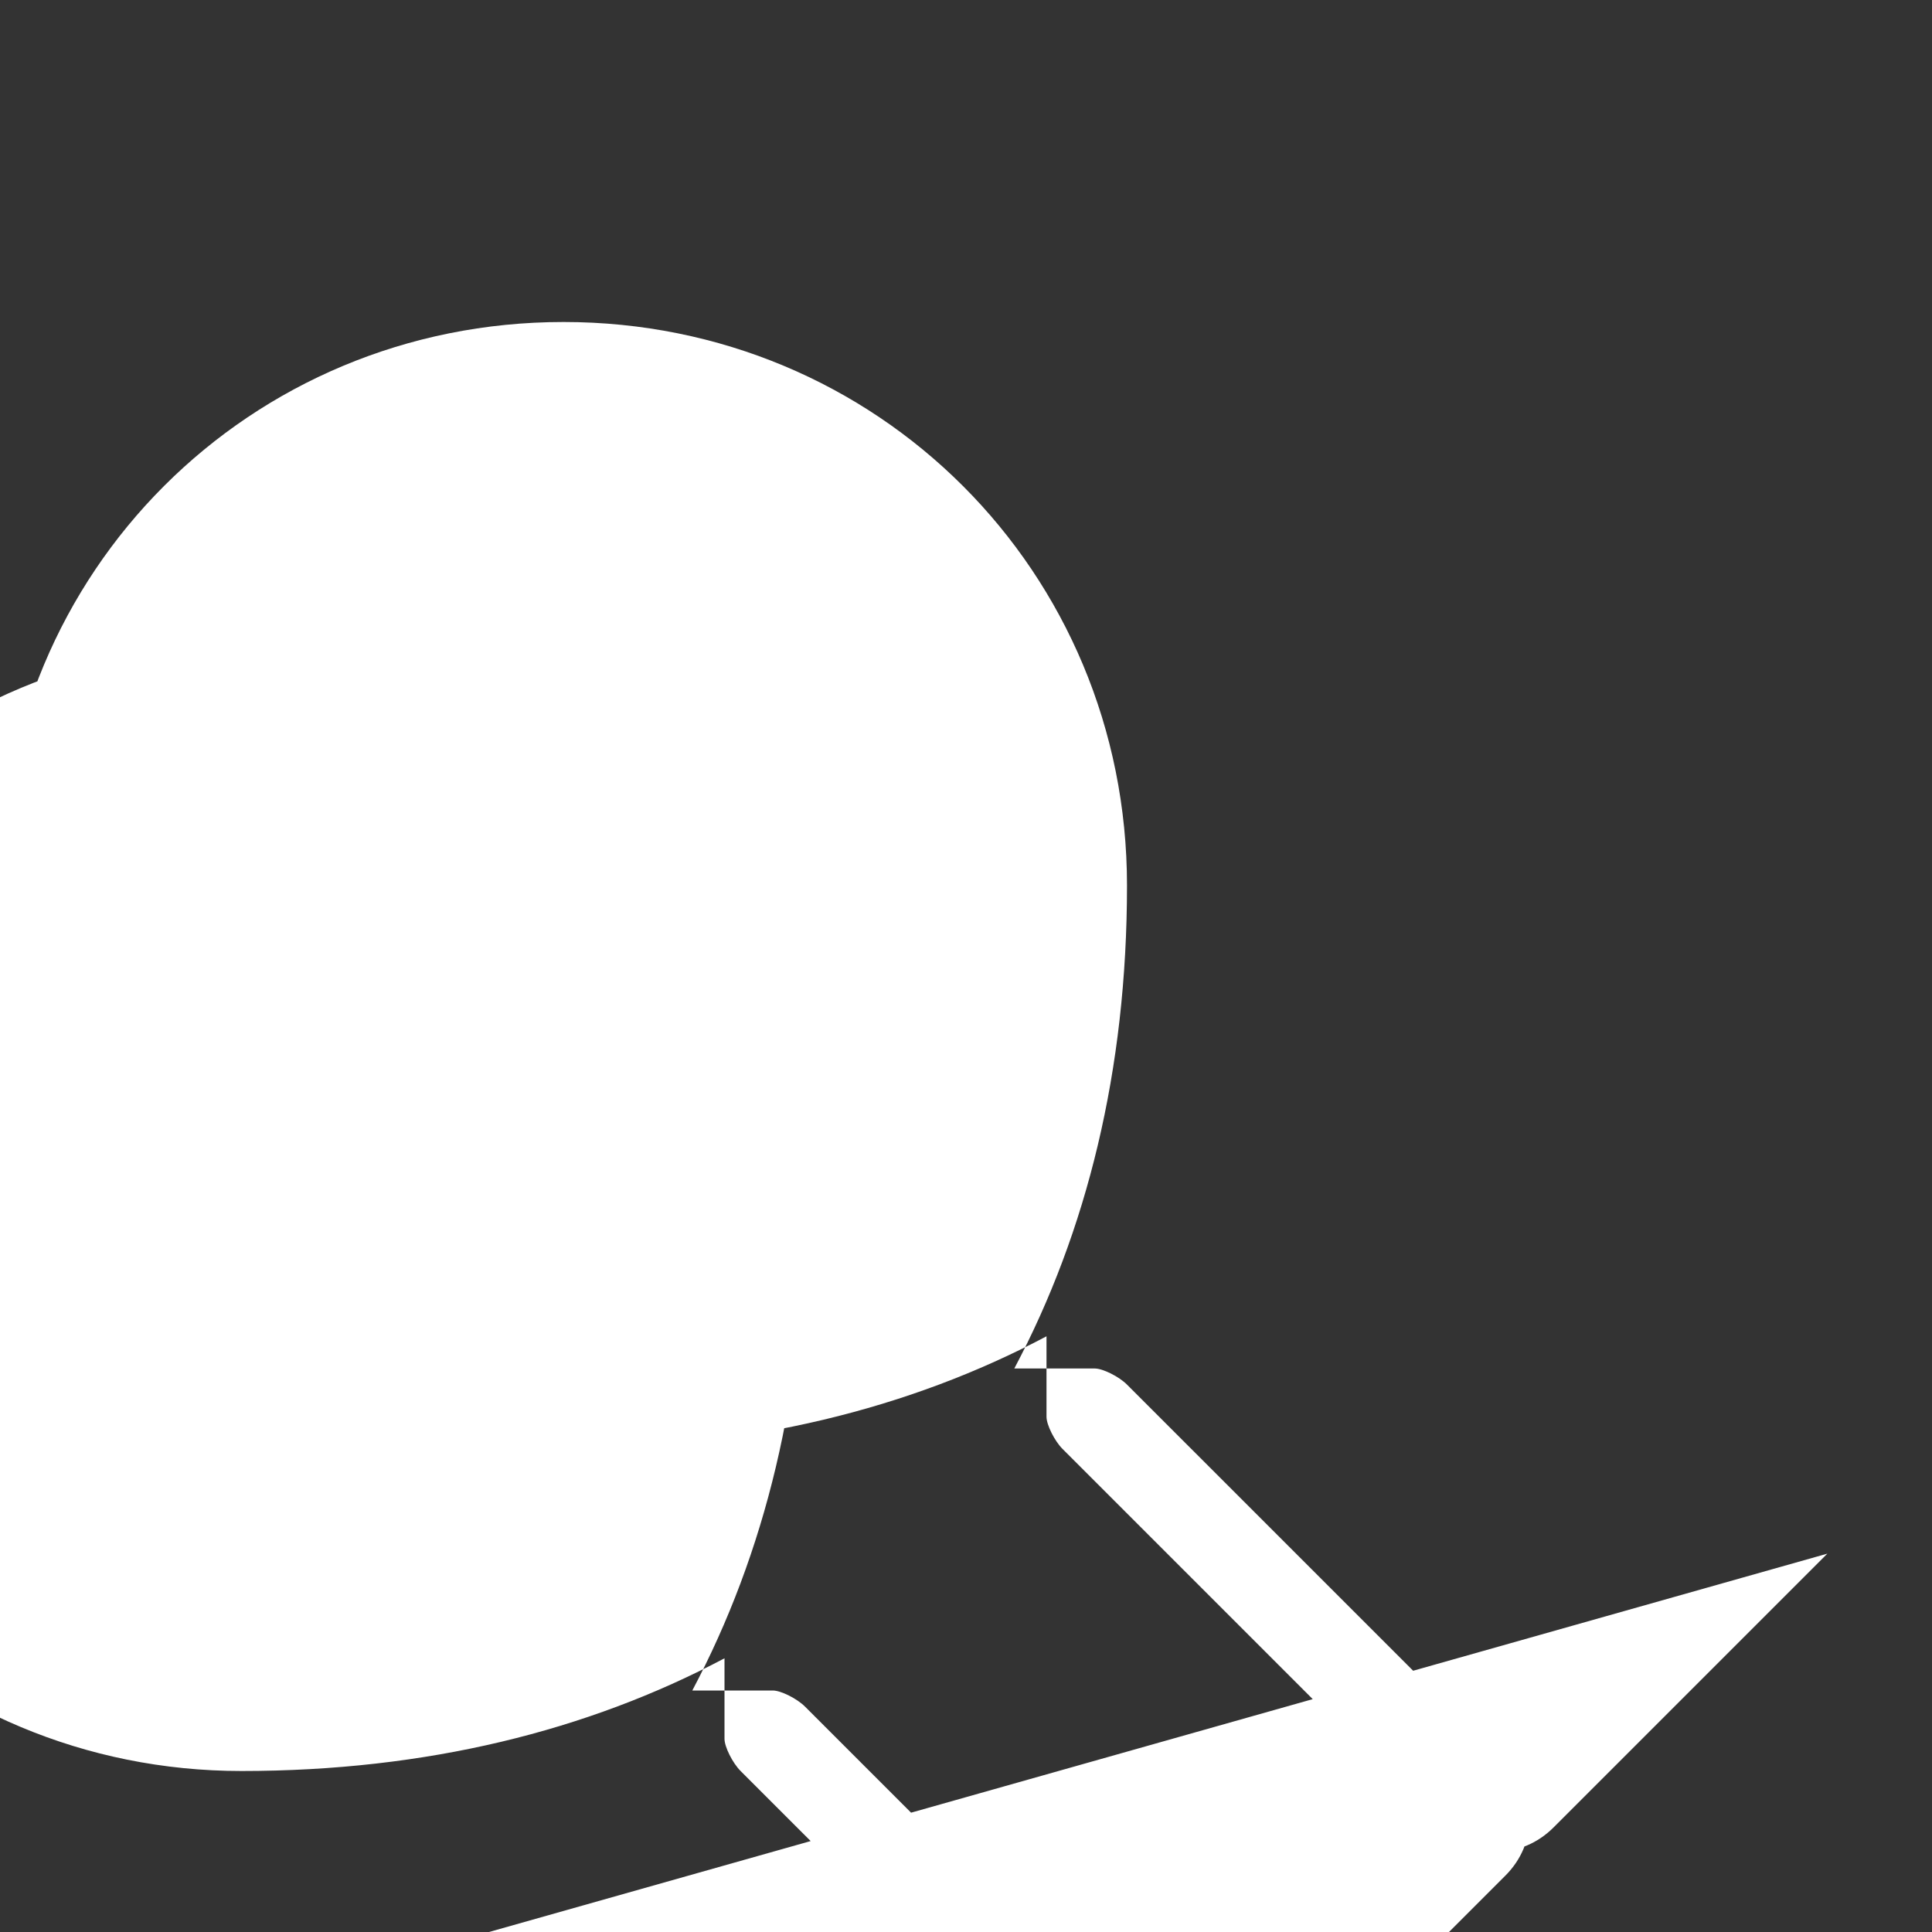 <?xml version="1.0" encoding="UTF-8"?>
<svg width="24px" height="24px" viewBox="0 0 24 24" version="1.1" xmlns="http://www.w3.org/2000/svg">
    <rect x="0" y="0" width="24" height="24" fill="#333333" stroke="none"/>
    <path d="M22.7,19.3L19.3,22.7C18.9,23.1 18.3,23.1 17.9,22.7L13.2,18C13.1,17.9 13,17.7 13,17.6V16.6C11.3,17.5 9.3,18 7,18C3.1,18 0,14.9 0,11C0,7.1 3.1,4 7,4C10.9,4 14,7.1 14,11C14,13.3 13.5,15.3 12.6,17H13.6C13.7,17 13.9,17.1 14,17.2L18.7,21.9C19.1,22.3 19.1,22.9 18.7,23.3L15.3,26.7C14.9,27.1 14.3,27.1 13.9,26.7L9.2,22C9.1,21.9 9,21.7 9,21.6V20.6C7.3,21.5 5.3,22 3,22C-0.9,22 -4,18.9 -4,15C-4,11.1 -0.9,8 3,8C6.9,8 10,11.1 10,15C10,17.3 9.5,19.3 8.6,21H9.6C9.7,21 9.9,21.1 10,21.2L14.7,25.9C15.1,26.3 15.1,26.9 14.7,27.3L11.3,30.7C10.9,31.1 10.3,31.1 9.9,30.7L5.2,26C5.1,25.9 5,25.7 5,25.6V24.6C3.3,25.5 1.3,26 -1,26" fill="#FFFFFF"/>
</svg>